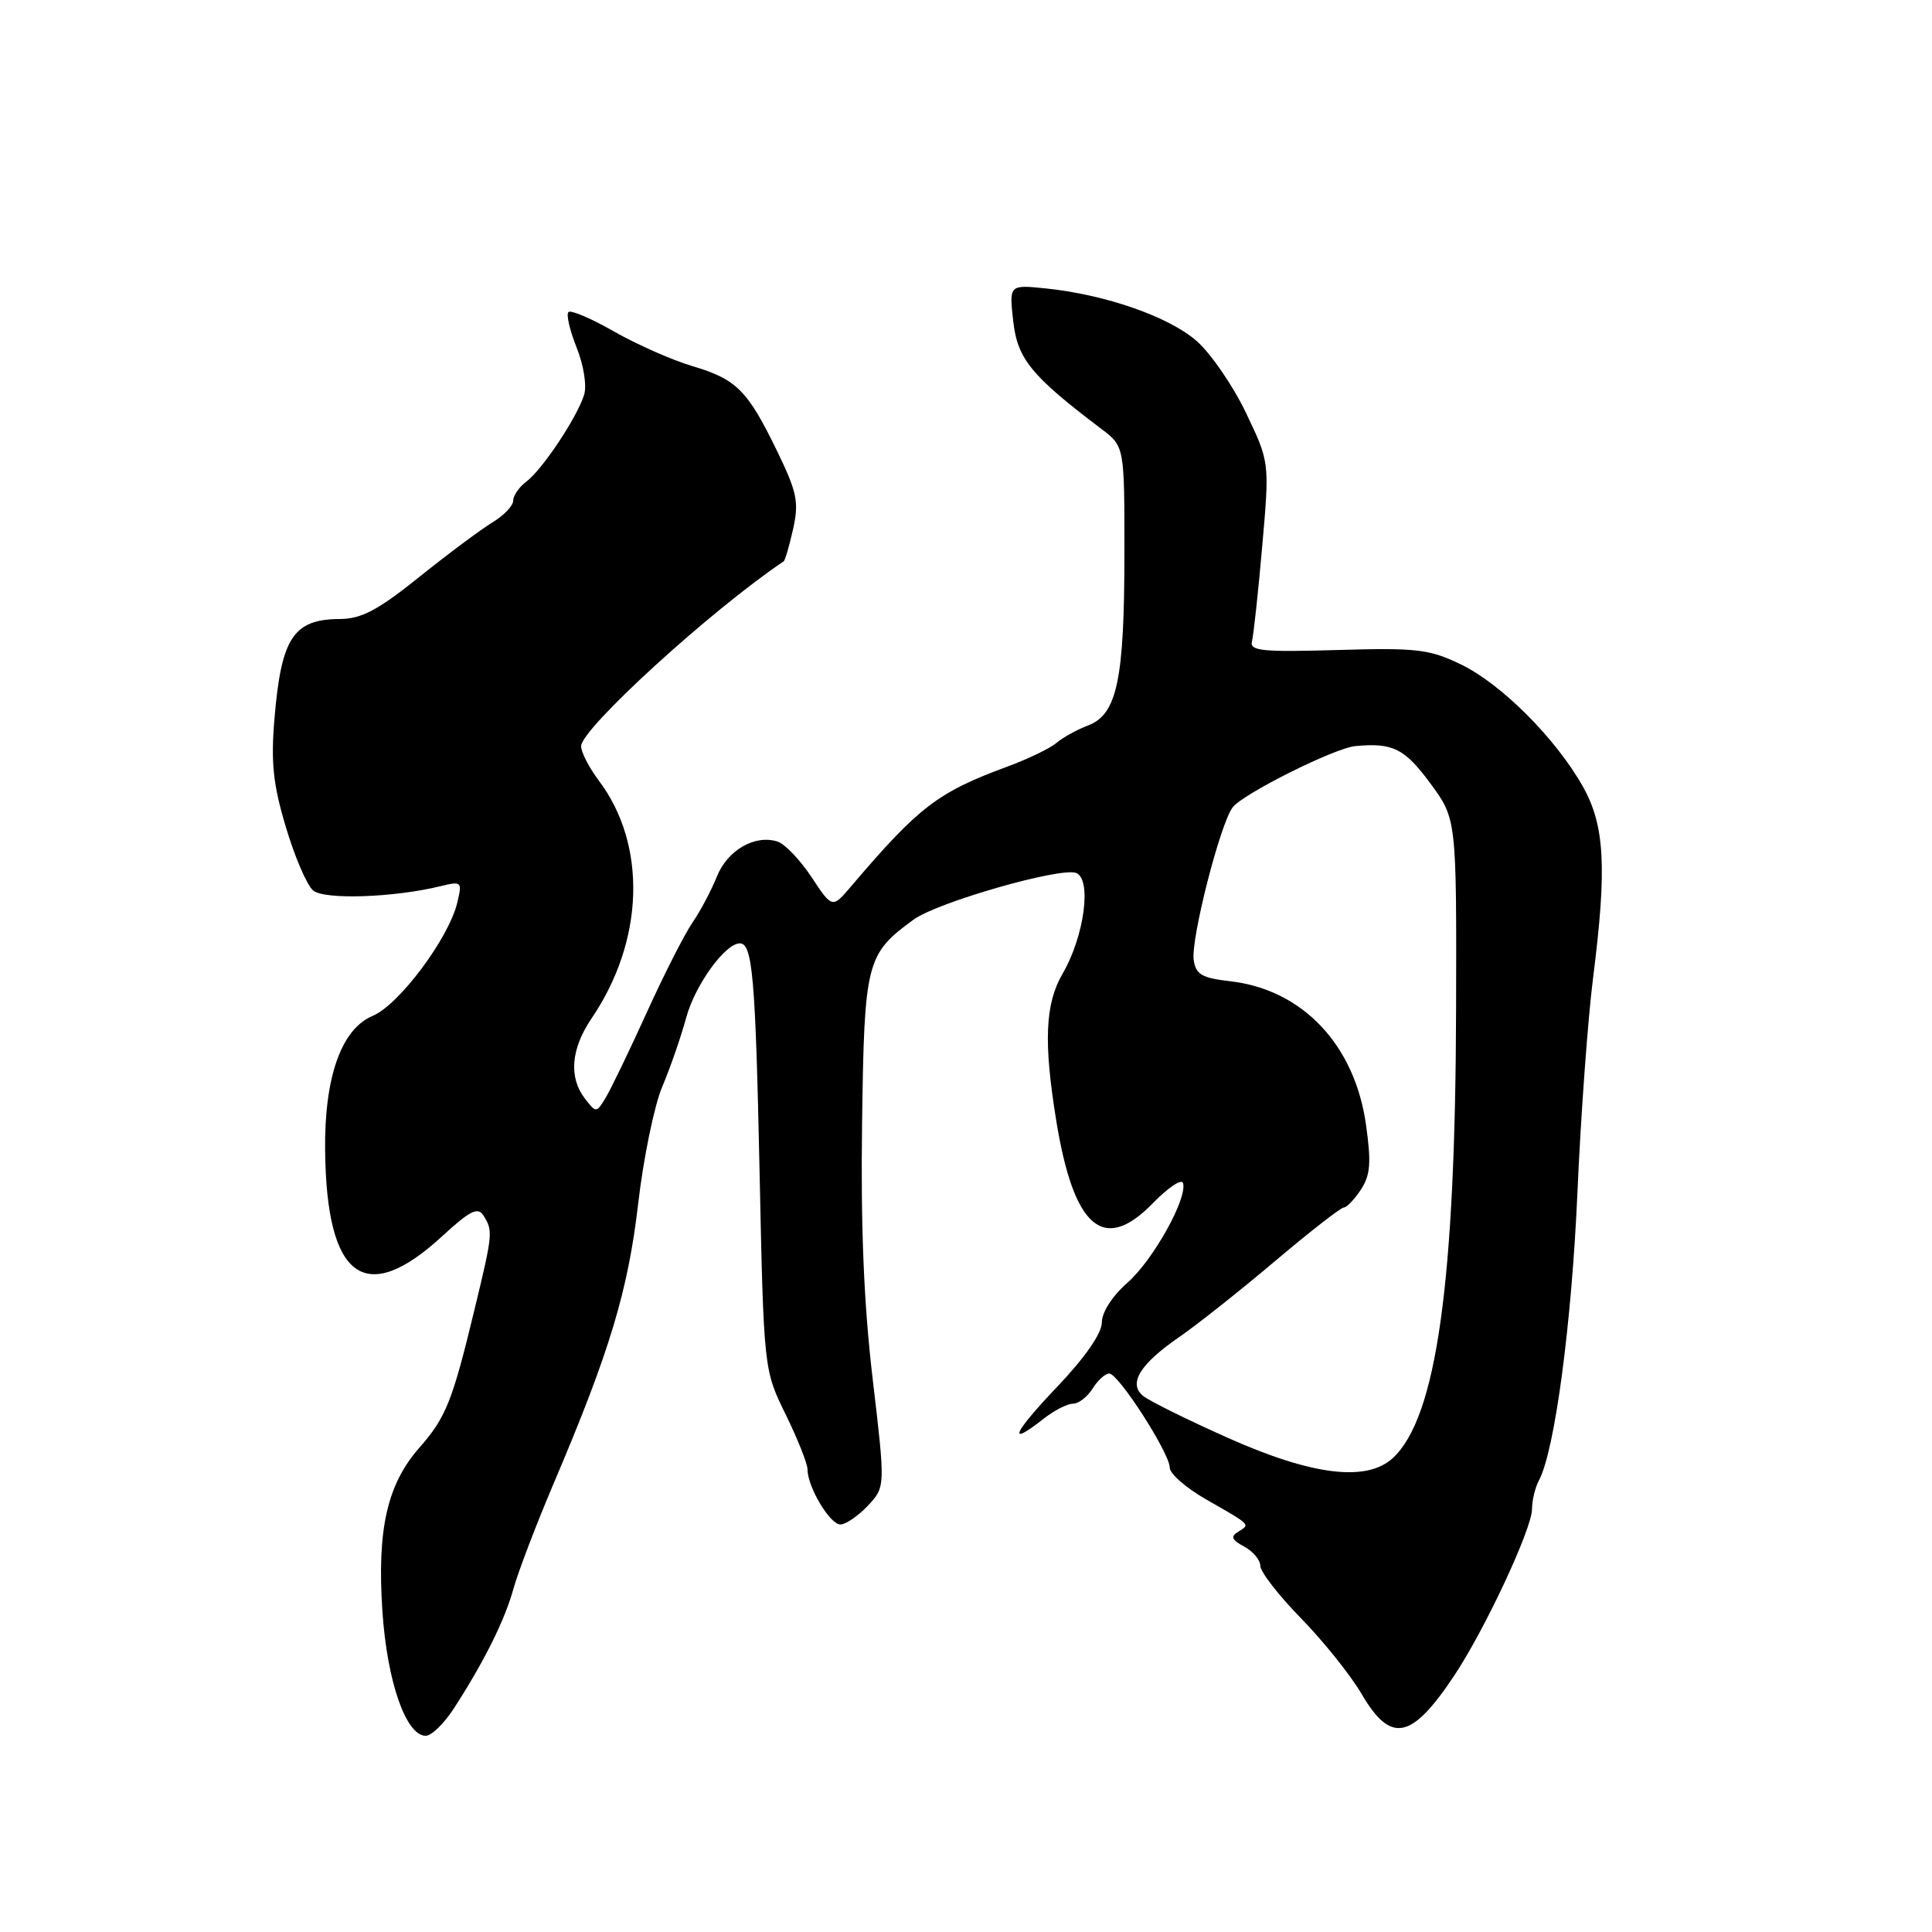 <?xml version="1.0" encoding="UTF-8" standalone="no"?>
<!DOCTYPE svg PUBLIC "-//W3C//DTD SVG 1.1//EN" "http://www.w3.org/Graphics/SVG/1.1/DTD/svg11.dtd" >
<svg xmlns="http://www.w3.org/2000/svg" xmlns:xlink="http://www.w3.org/1999/xlink" version="1.1" viewBox="0 0 256 256">
 <g >
 <path fill="currentColor"
d=" M 60.15 226.36 C 64.18 220.13 66.90 214.65 68.04 210.50 C 68.65 208.30 71.05 202.00 73.39 196.50 C 80.77 179.16 83.22 171.04 84.56 159.50 C 85.26 153.45 86.70 146.47 87.75 144.00 C 88.80 141.53 90.24 137.37 90.95 134.76 C 92.13 130.48 96.10 125.00 98.03 125.00 C 99.71 125.00 100.10 129.49 100.64 154.93 C 101.20 181.50 101.20 181.50 104.10 187.41 C 105.69 190.66 107.00 193.94 107.00 194.71 C 107.00 197.03 109.97 202.00 111.35 202.00 C 112.07 202.00 113.70 200.88 114.99 199.52 C 117.32 197.03 117.32 197.03 115.64 182.77 C 114.46 172.82 114.04 162.54 114.23 148.82 C 114.52 127.43 114.78 126.42 121.06 121.85 C 124.21 119.55 140.52 114.88 142.59 115.67 C 144.70 116.48 143.68 124.06 140.81 129.00 C 138.48 132.99 138.26 138.05 139.96 148.50 C 142.28 162.76 146.25 166.14 152.77 159.42 C 154.77 157.37 156.56 156.17 156.75 156.75 C 157.40 158.71 152.81 166.96 149.40 169.96 C 147.39 171.72 146.00 173.88 146.00 175.23 C 146.00 176.67 143.78 179.87 140.07 183.77 C 134.19 189.95 133.38 191.85 138.27 188.00 C 139.67 186.90 141.42 186.00 142.17 186.00 C 142.91 186.00 144.08 185.10 144.77 184.00 C 145.45 182.90 146.45 182.00 146.98 182.00 C 148.21 182.00 155.00 192.57 155.00 194.48 C 155.00 195.27 157.14 197.14 159.75 198.64 C 165.83 202.12 165.68 201.96 164.09 202.95 C 163.02 203.60 163.19 204.03 164.86 204.93 C 166.04 205.56 167.00 206.71 167.00 207.49 C 167.00 208.27 169.43 211.40 172.39 214.43 C 175.36 217.47 178.98 221.99 180.43 224.48 C 184.31 231.09 187.03 230.54 192.71 222.00 C 196.76 215.92 203.00 202.55 203.00 199.96 C 203.00 198.81 203.42 197.08 203.93 196.13 C 206.01 192.24 208.25 175.46 209.02 158.00 C 209.46 147.82 210.40 135.00 211.10 129.50 C 212.95 114.92 212.64 109.33 209.70 104.15 C 206.08 97.78 198.93 90.63 193.60 88.05 C 189.41 86.02 187.74 85.82 177.22 86.13 C 167.24 86.42 165.56 86.25 165.89 84.98 C 166.10 84.17 166.72 78.50 167.25 72.38 C 168.23 61.26 168.23 61.26 165.11 54.73 C 163.40 51.14 160.45 46.85 158.57 45.19 C 154.88 41.96 146.51 39.04 138.60 38.22 C 133.71 37.72 133.71 37.72 134.26 42.57 C 134.82 47.57 136.65 49.81 145.93 56.83 C 149.00 59.15 149.00 59.15 148.99 73.33 C 148.99 90.05 148.02 94.66 144.19 96.12 C 142.71 96.68 140.83 97.72 140.00 98.43 C 139.18 99.14 136.25 100.56 133.50 101.57 C 124.23 104.99 121.75 106.90 112.78 117.44 C 110.28 120.38 110.28 120.38 107.53 116.22 C 106.01 113.93 103.99 111.81 103.02 111.51 C 100.02 110.55 96.38 112.66 94.98 116.17 C 94.25 118.00 92.79 120.75 91.74 122.27 C 90.70 123.79 87.95 129.19 85.65 134.27 C 83.34 139.35 80.90 144.40 80.23 145.50 C 79.02 147.48 78.98 147.48 77.50 145.56 C 75.34 142.76 75.65 138.98 78.38 134.95 C 85.39 124.65 85.77 111.94 79.33 103.41 C 78.05 101.70 77.00 99.67 77.00 98.88 C 77.00 96.56 94.21 80.86 103.84 74.38 C 104.03 74.26 104.59 72.33 105.09 70.10 C 105.88 66.56 105.62 65.24 103.01 59.85 C 99.07 51.73 97.62 50.26 91.77 48.52 C 89.07 47.72 84.39 45.65 81.37 43.93 C 78.35 42.20 75.63 41.04 75.32 41.35 C 75.00 41.66 75.50 43.78 76.41 46.06 C 77.35 48.43 77.78 51.13 77.39 52.34 C 76.44 55.35 71.84 62.25 69.75 63.81 C 68.79 64.53 68.00 65.67 68.00 66.34 C 68.00 67.02 66.76 68.31 65.25 69.22 C 63.74 70.14 59.38 73.38 55.57 76.44 C 50.09 80.84 47.90 82.00 45.07 82.02 C 38.88 82.04 37.27 84.49 36.37 95.20 C 35.88 101.04 36.18 103.93 37.89 109.63 C 39.06 113.56 40.68 117.32 41.50 118.00 C 43.01 119.25 52.24 118.93 58.39 117.42 C 61.18 116.74 61.26 116.82 60.59 119.61 C 59.46 124.34 52.87 133.15 49.38 134.61 C 45.23 136.35 42.97 142.72 43.08 152.43 C 43.26 169.48 48.39 173.22 58.63 163.77 C 62.27 160.42 63.32 159.89 64.06 161.06 C 65.34 163.09 65.31 163.45 62.88 173.50 C 59.94 185.70 59.09 187.83 55.55 191.85 C 51.29 196.71 49.95 202.66 50.67 213.50 C 51.30 222.85 53.79 230.00 56.42 230.00 C 57.18 230.00 58.86 228.36 60.15 226.36 Z  M 162.69 190.52 C 157.29 188.11 152.24 185.61 151.46 184.96 C 149.47 183.32 151.05 180.75 156.26 177.16 C 158.59 175.56 164.29 171.04 168.93 167.12 C 173.56 163.20 177.68 160.00 178.06 160.00 C 178.45 160.00 179.47 158.93 180.33 157.62 C 181.59 155.70 181.71 154.06 181.00 149.02 C 179.51 138.43 172.58 131.12 163.01 130.02 C 159.24 129.59 158.45 129.12 158.17 127.19 C 157.78 124.42 161.69 109.11 163.34 106.97 C 164.72 105.17 176.86 99.11 179.59 98.86 C 184.56 98.40 186.10 99.17 189.49 103.75 C 193.00 108.50 193.00 108.50 192.94 133.50 C 192.85 169.99 190.35 187.80 184.58 193.18 C 181.12 196.40 173.89 195.52 162.69 190.52 Z "/>
</g>
</svg>